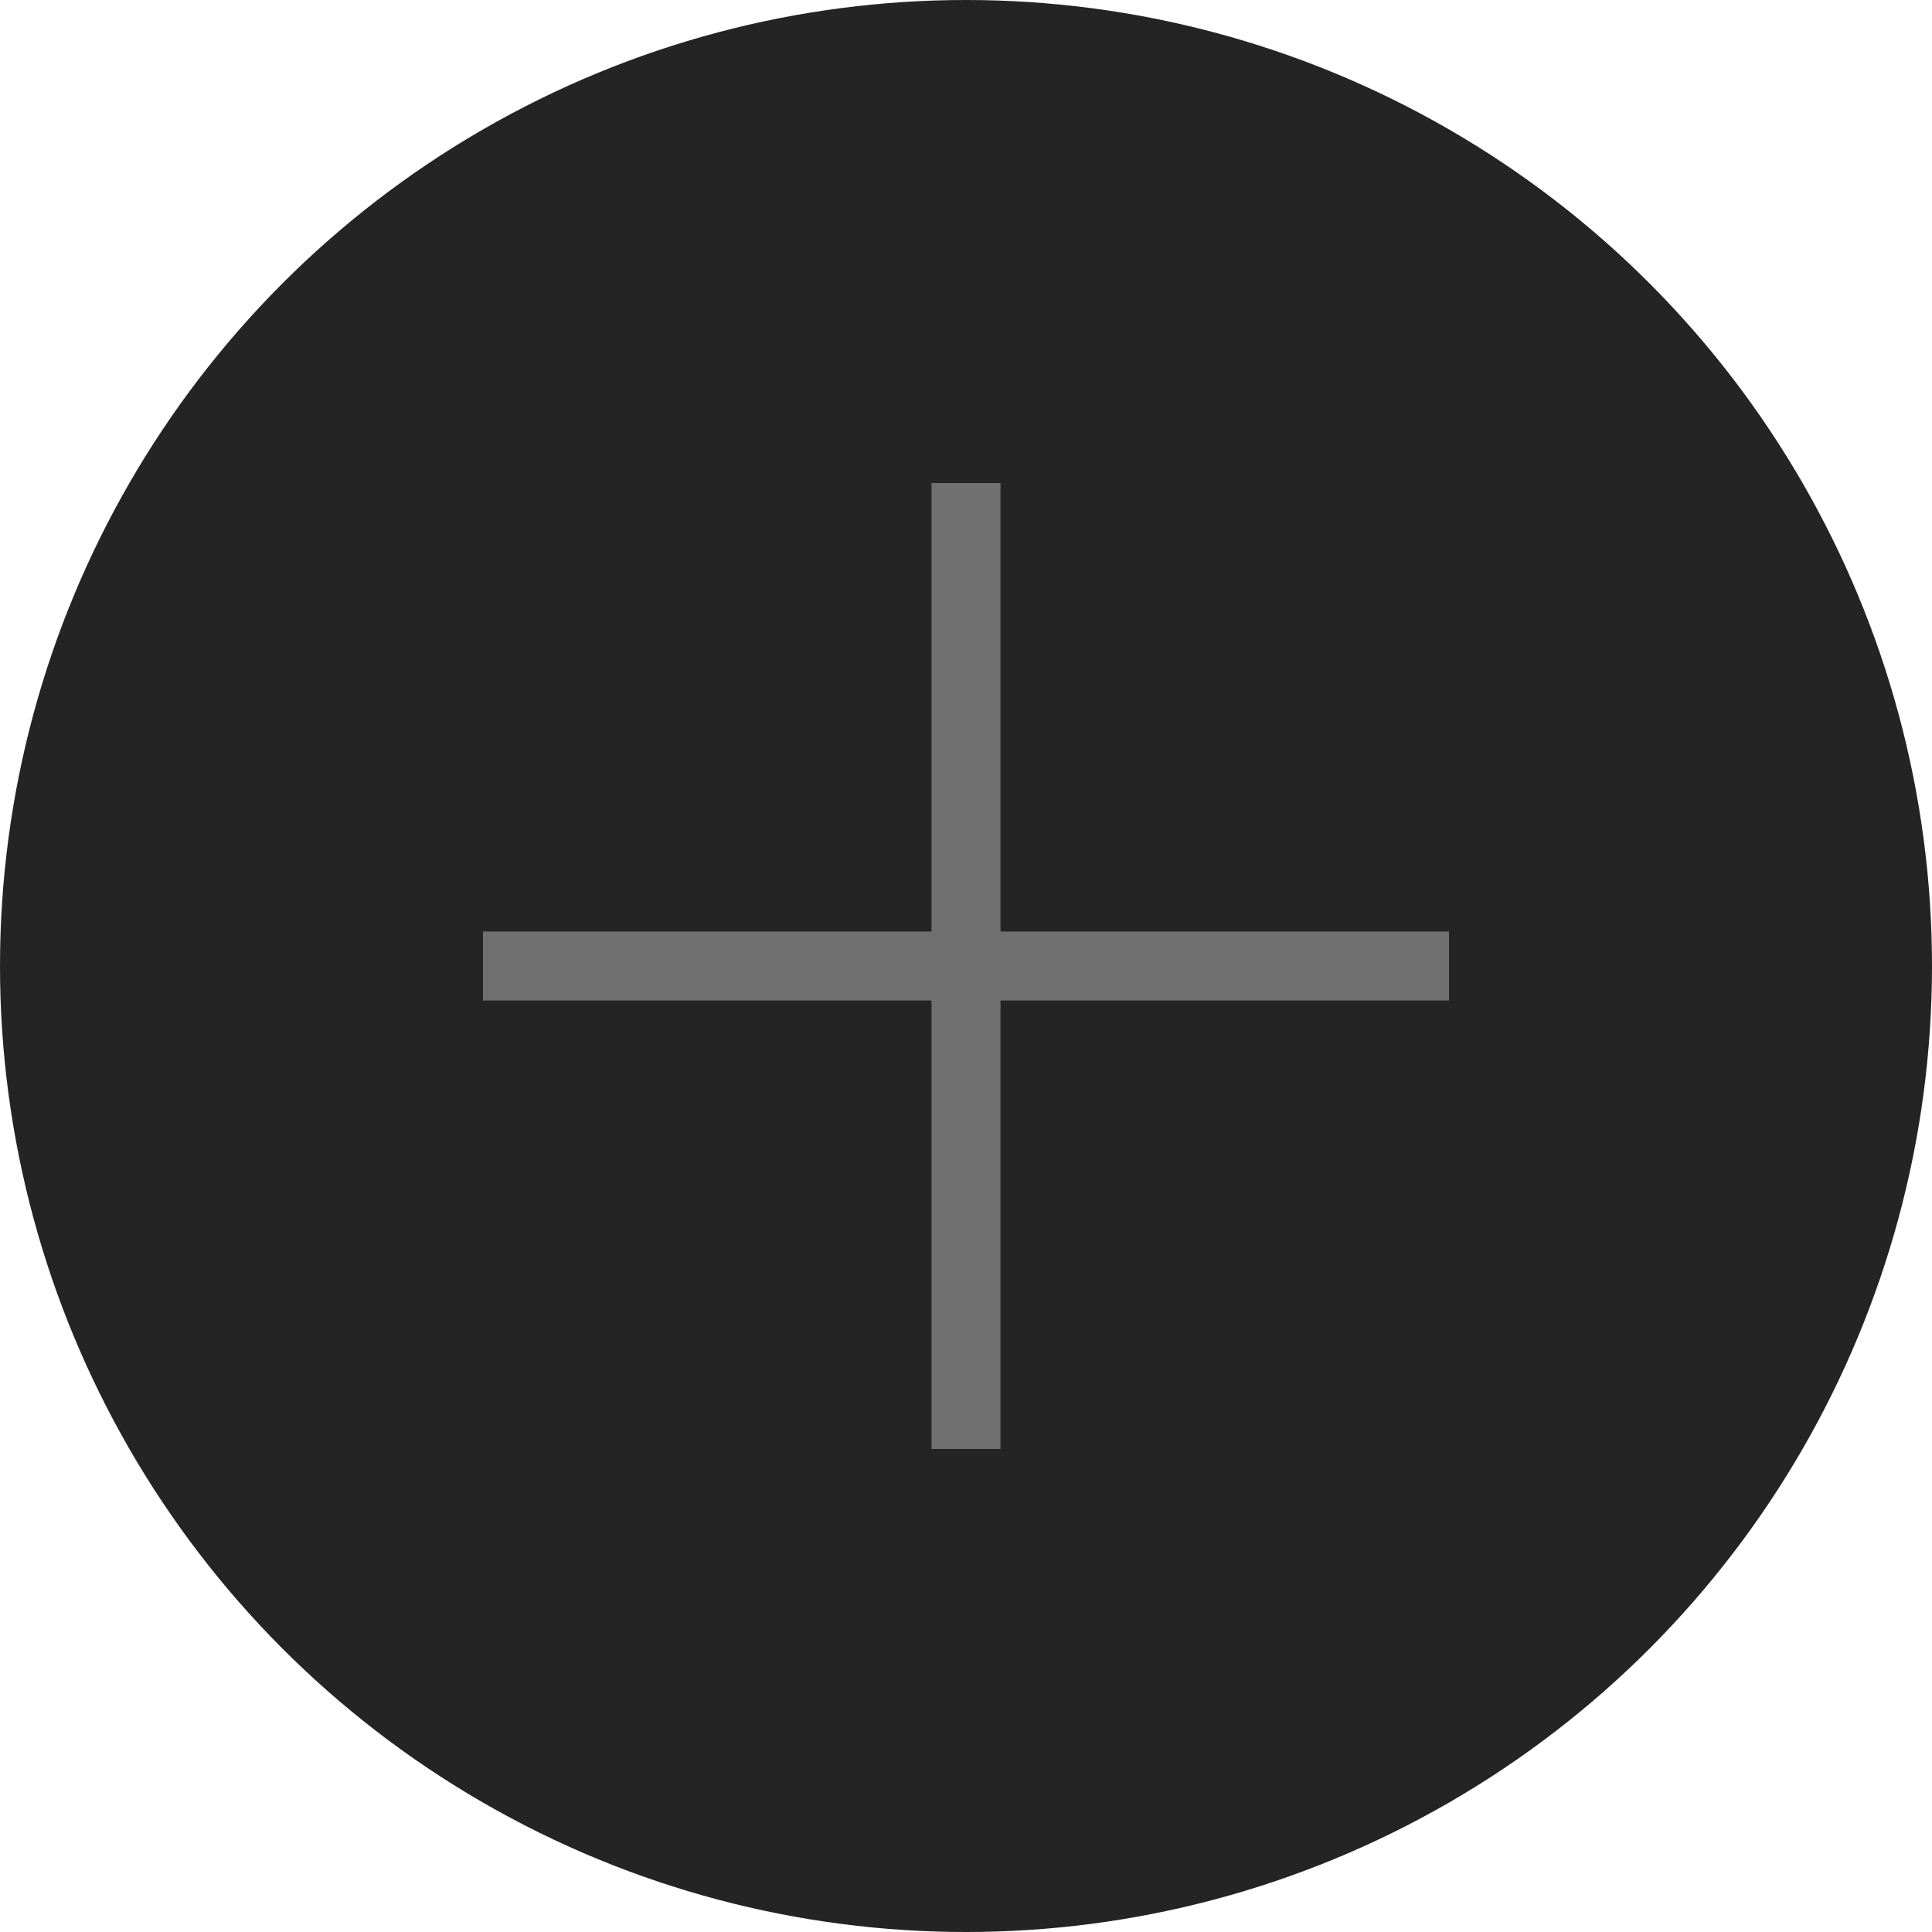 <svg xmlns="http://www.w3.org/2000/svg" viewBox="0 0 28 28"><defs><style>.a{fill:#242424;}.b{fill:none;stroke:#707070;stroke-miterlimit:10;}</style></defs><title>plusButton</title><circle class="a" cx="14" cy="14" r="14"/><line class="b" x1="7" y1="14" x2="21" y2="14"/><line class="b" x1="14" y1="7" x2="14" y2="21"/></svg>